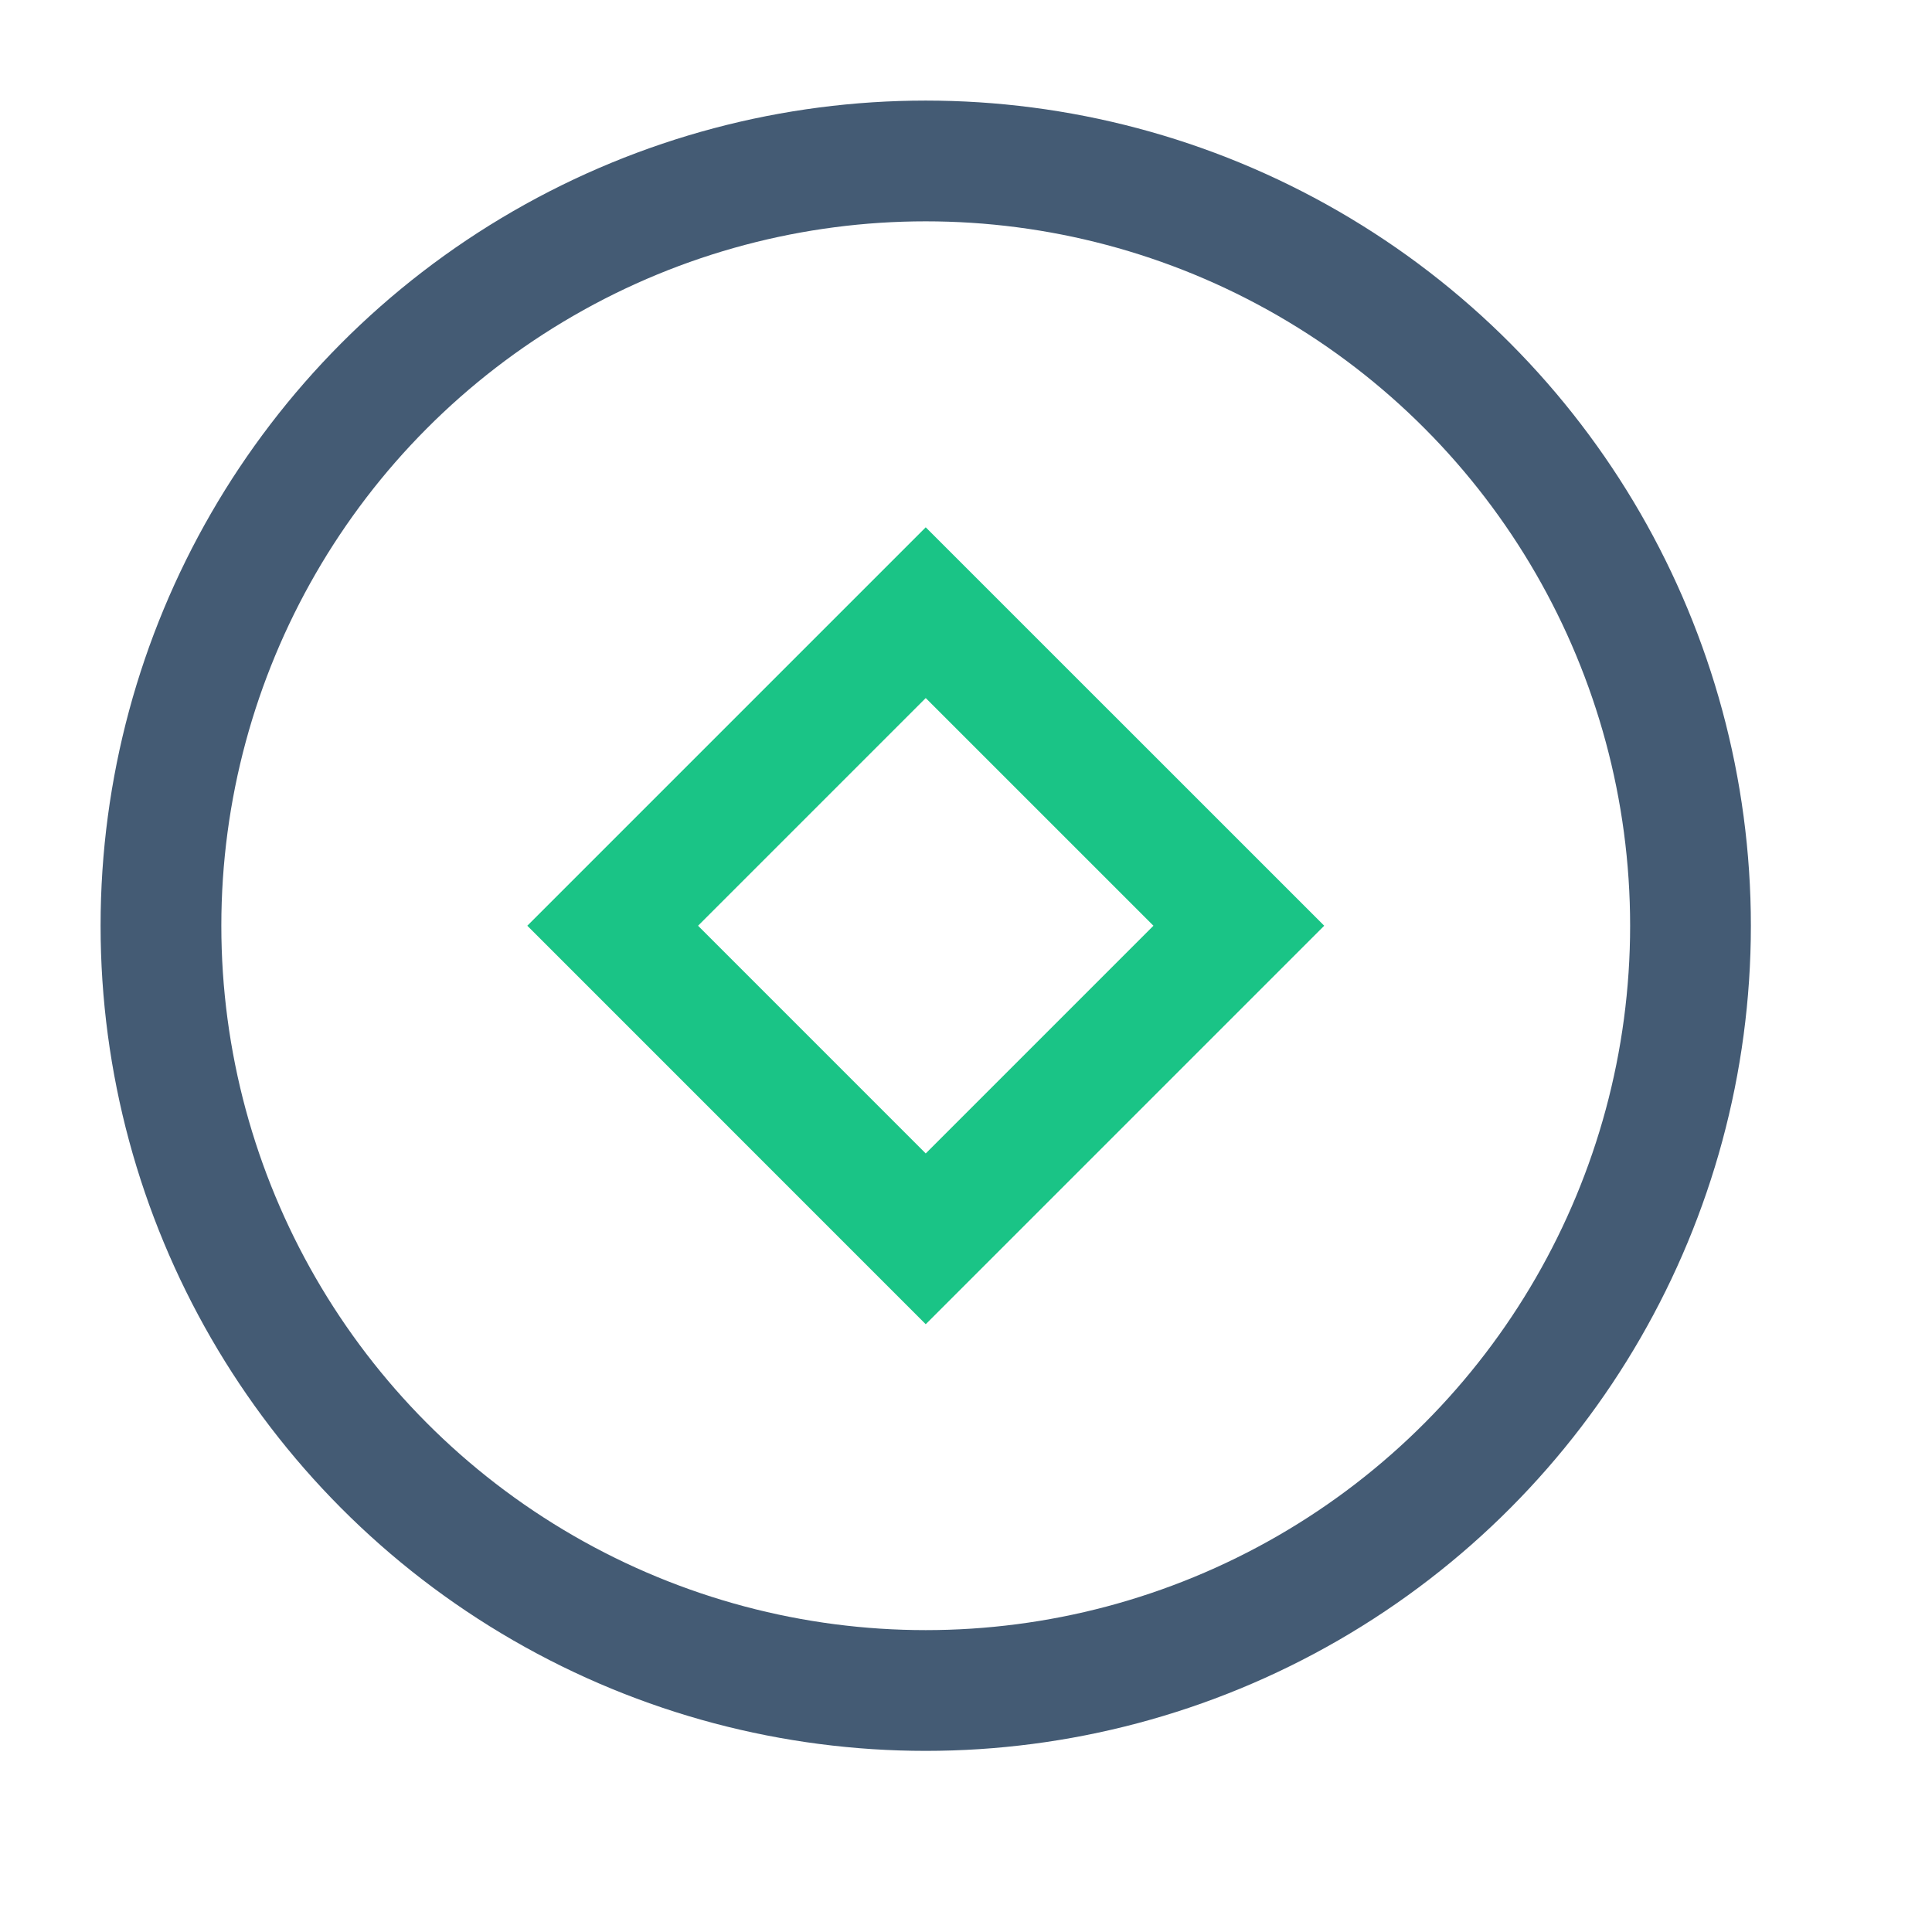 <svg width="32" height="32" viewBox="0 0 32 32" fill="none" xmlns="http://www.w3.org/2000/svg">
<circle cx="15.333" cy="15.333" r="12.667" stroke="#445B74" stroke-width="2"/>
<path d="M15.333 20.519L10.148 15.333L15.333 10.148L20.519 15.333L15.333 20.519Z" stroke="#1AC486" stroke-width="2"/>
</svg>

